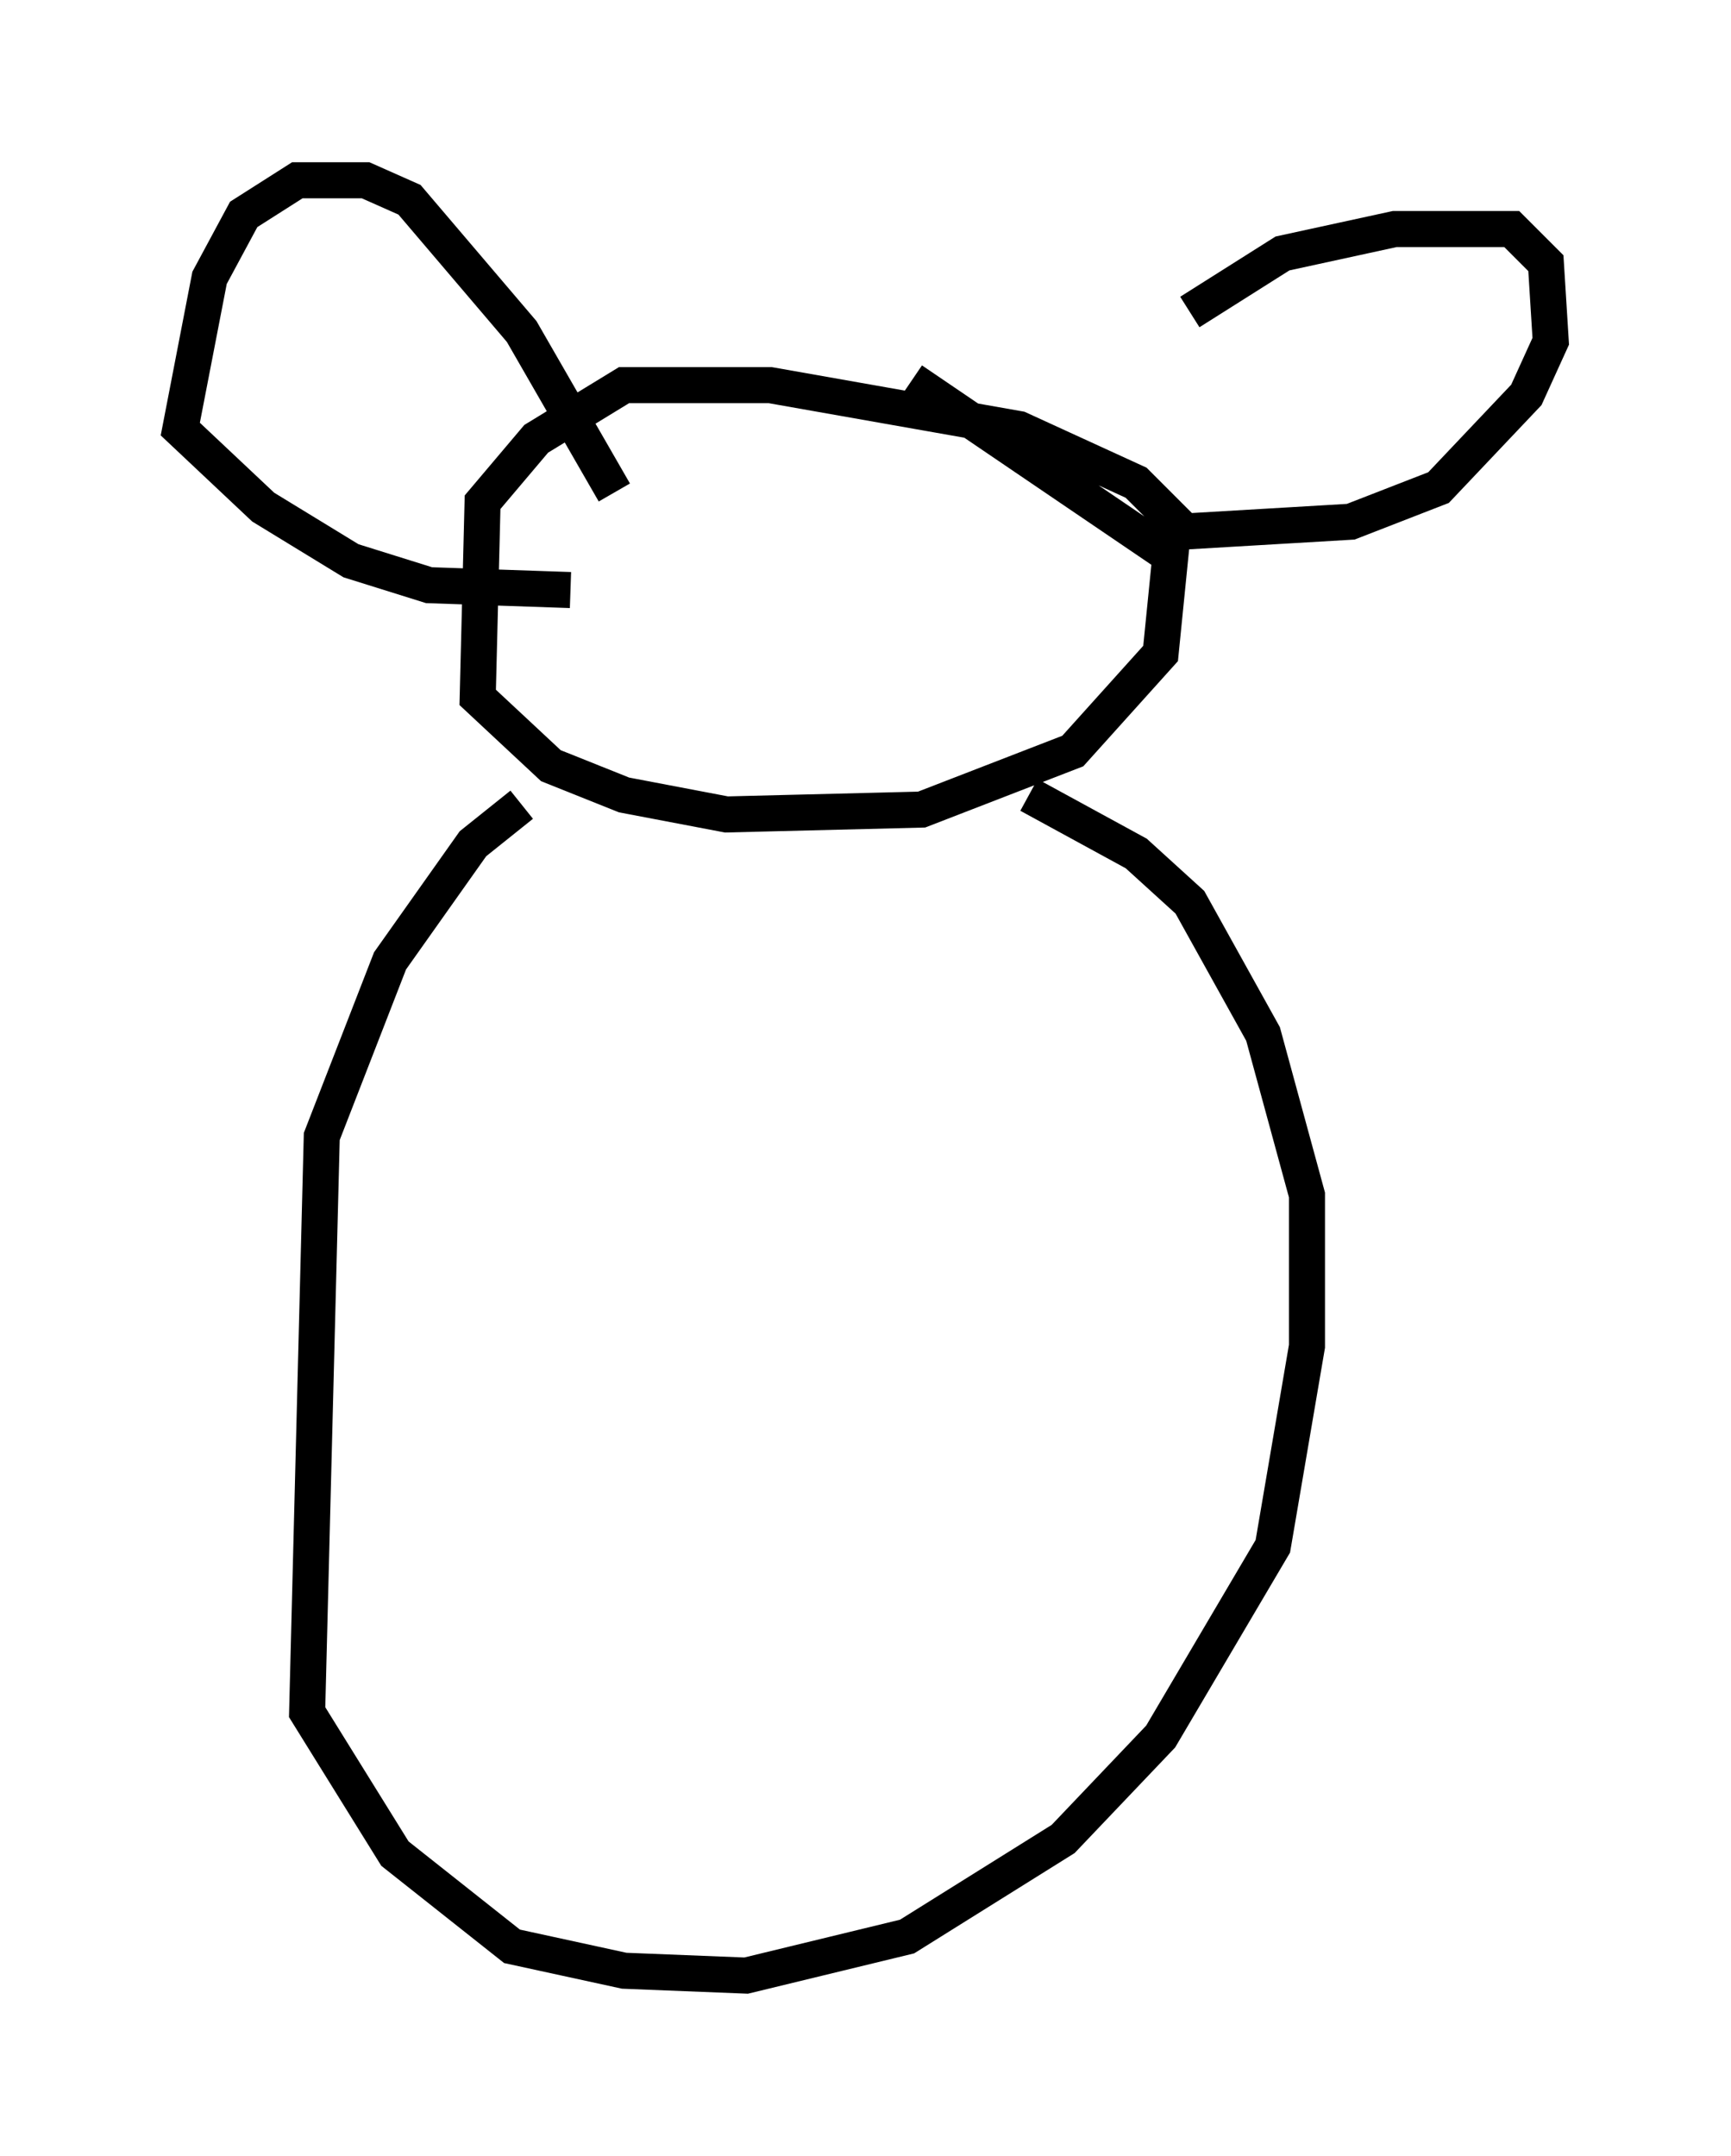 <?xml version="1.0" encoding="utf-8" ?>
<svg baseProfile="full" height="59.796" version="1.1" width="48.024" xmlns="http://www.w3.org/2000/svg" xmlns:ev="http://www.w3.org/2001/xml-events" xmlns:xlink="http://www.w3.org/1999/xlink"><defs /><rect fill="white" height="59.796" width="48.024" x="0" y="0" /><path d="M31.251, 11.766 m1.759, -3.112 l2.571, -1.624 3.112, -0.677 l3.248, 0.0 0.947, 0.947 l0.135, 2.165 -0.677, 1.488 l-2.436, 2.571 -2.436, 0.947 l-4.601, 0.271 -1.353, -1.353 l-3.248, -1.488 -6.901, -1.218 l-4.059, 0.0 -2.436, 1.488 l-1.488, 1.759 -0.135, 5.413 l2.03, 1.894 2.03, 0.812 l2.842, 0.541 5.413, -0.135 l4.195, -1.624 2.436, -2.706 l0.271, -2.706 -7.172, -4.871 m-8.254, 3.112 l-2.571, -4.465 -3.112, -3.654 l-1.218, -0.541 -1.894, 0.0 l-1.488, 0.947 -0.947, 1.759 l-0.812, 4.195 2.3, 2.165 l2.436, 1.488 2.165, 0.677 l3.924, 0.135 m-1.353, 5.954 l-1.353, 1.083 -2.3, 3.248 l-1.894, 4.871 -0.406, 15.967 l2.436, 3.924 3.248, 2.571 l3.112, 0.677 3.383, 0.135 l4.465, -1.083 4.33, -2.706 l2.706, -2.842 3.112, -5.277 l0.947, -5.548 0.0, -4.195 l-1.218, -4.465 -2.03, -3.654 l-1.488, -1.353 -2.977, -1.624 " fill="none" stroke="black" stroke-width="1" /></svg>